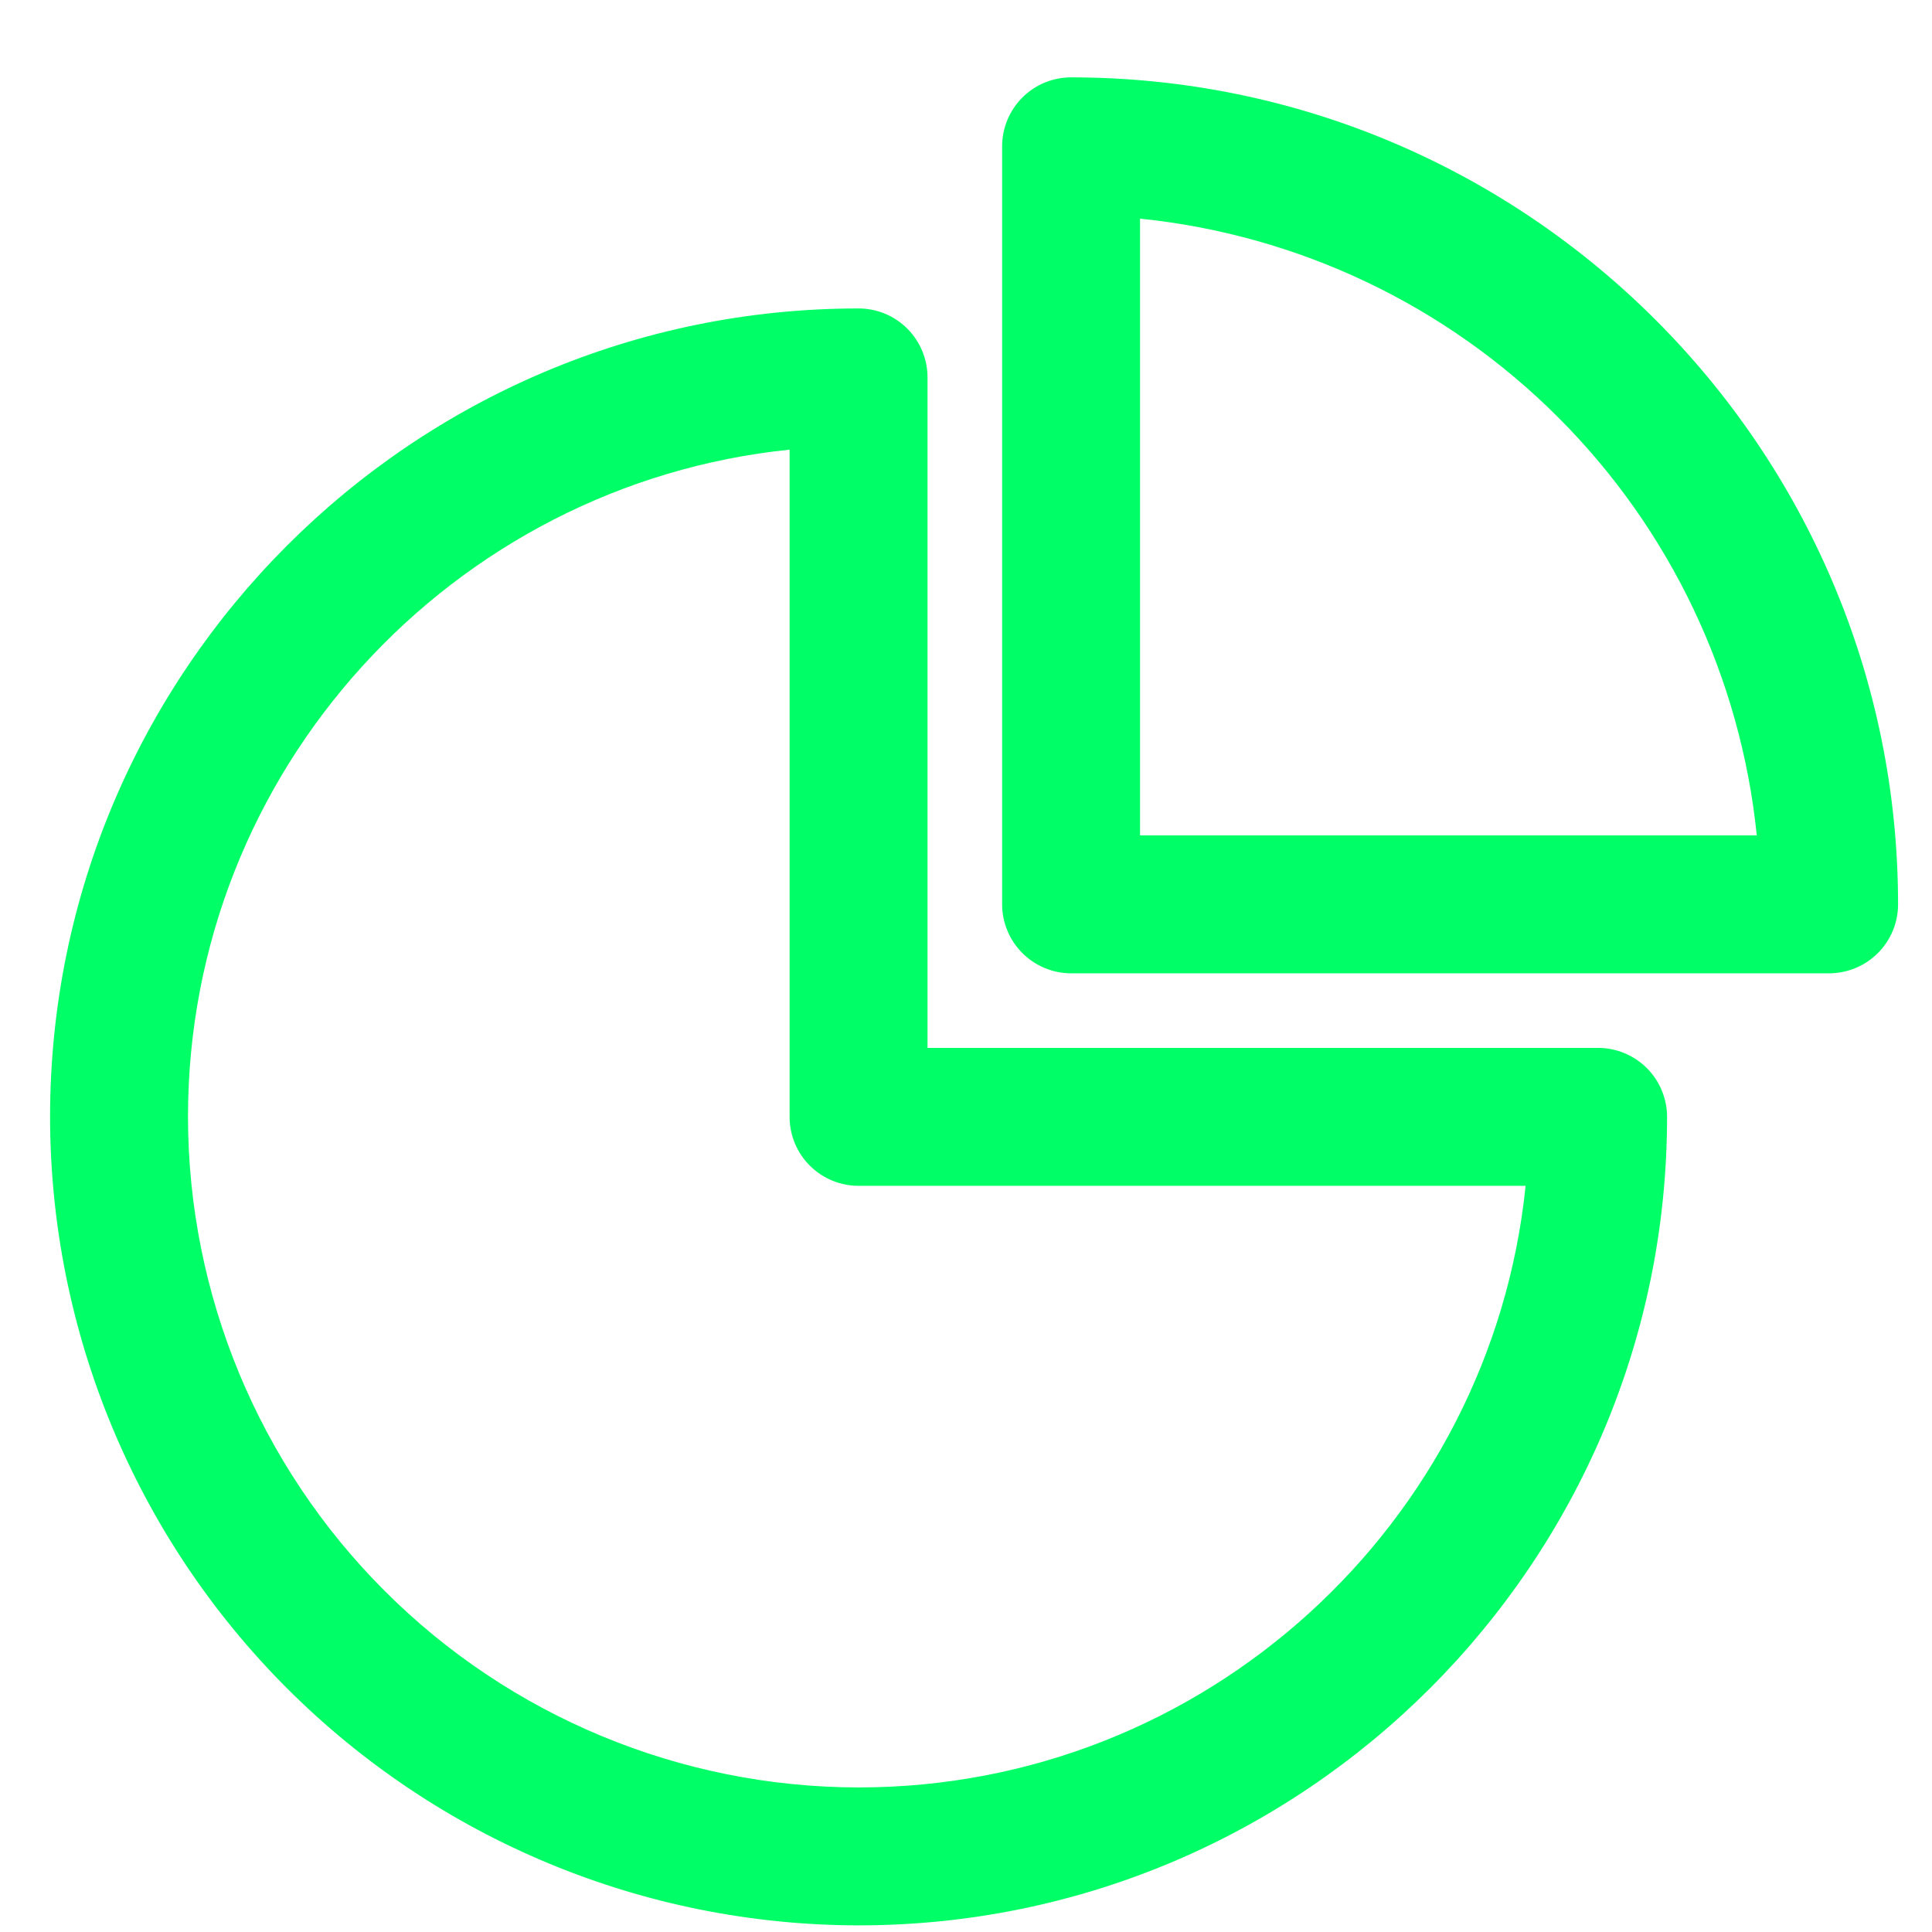 <svg width="23" height="23" viewBox="0 0 23 23" fill="none" xmlns="http://www.w3.org/2000/svg">
<path d="M10.221 22.921C7.669 22.919 5.222 21.904 3.417 20.099C1.613 18.295 0.598 15.848 0.596 13.296C0.597 7.989 4.912 3.672 10.221 3.672C10.439 3.672 10.647 3.758 10.801 3.912C10.955 4.066 11.042 4.275 11.042 4.493V12.475H19.025C19.242 12.475 19.451 12.562 19.605 12.715C19.759 12.869 19.846 13.078 19.846 13.296C19.846 18.603 15.529 22.921 10.221 22.921ZM9.4 5.353C5.383 5.766 2.239 9.17 2.238 13.294C2.239 15.411 3.081 17.441 4.578 18.938C6.074 20.435 8.104 21.277 10.221 21.279C14.346 21.279 17.75 18.135 18.162 14.117H10.221C10.003 14.117 9.794 14.03 9.64 13.876C9.486 13.722 9.4 13.514 9.4 13.296V5.353Z" fill="#00FF66"/>
<path d="M21.775 11.587H12.751C12.533 11.587 12.325 11.5 12.171 11.346C12.017 11.192 11.93 10.984 11.93 10.766V1.742C11.93 1.524 12.017 1.315 12.171 1.161C12.325 1.007 12.533 0.921 12.751 0.921C18.18 0.921 22.596 5.338 22.596 10.766C22.596 10.984 22.51 11.192 22.356 11.346C22.202 11.5 21.993 11.587 21.775 11.587ZM13.572 9.945H20.914C20.722 8.063 19.887 6.305 18.549 4.968C17.212 3.63 15.454 2.795 13.572 2.603V9.945Z" fill="#00FF66"/>
</svg>
